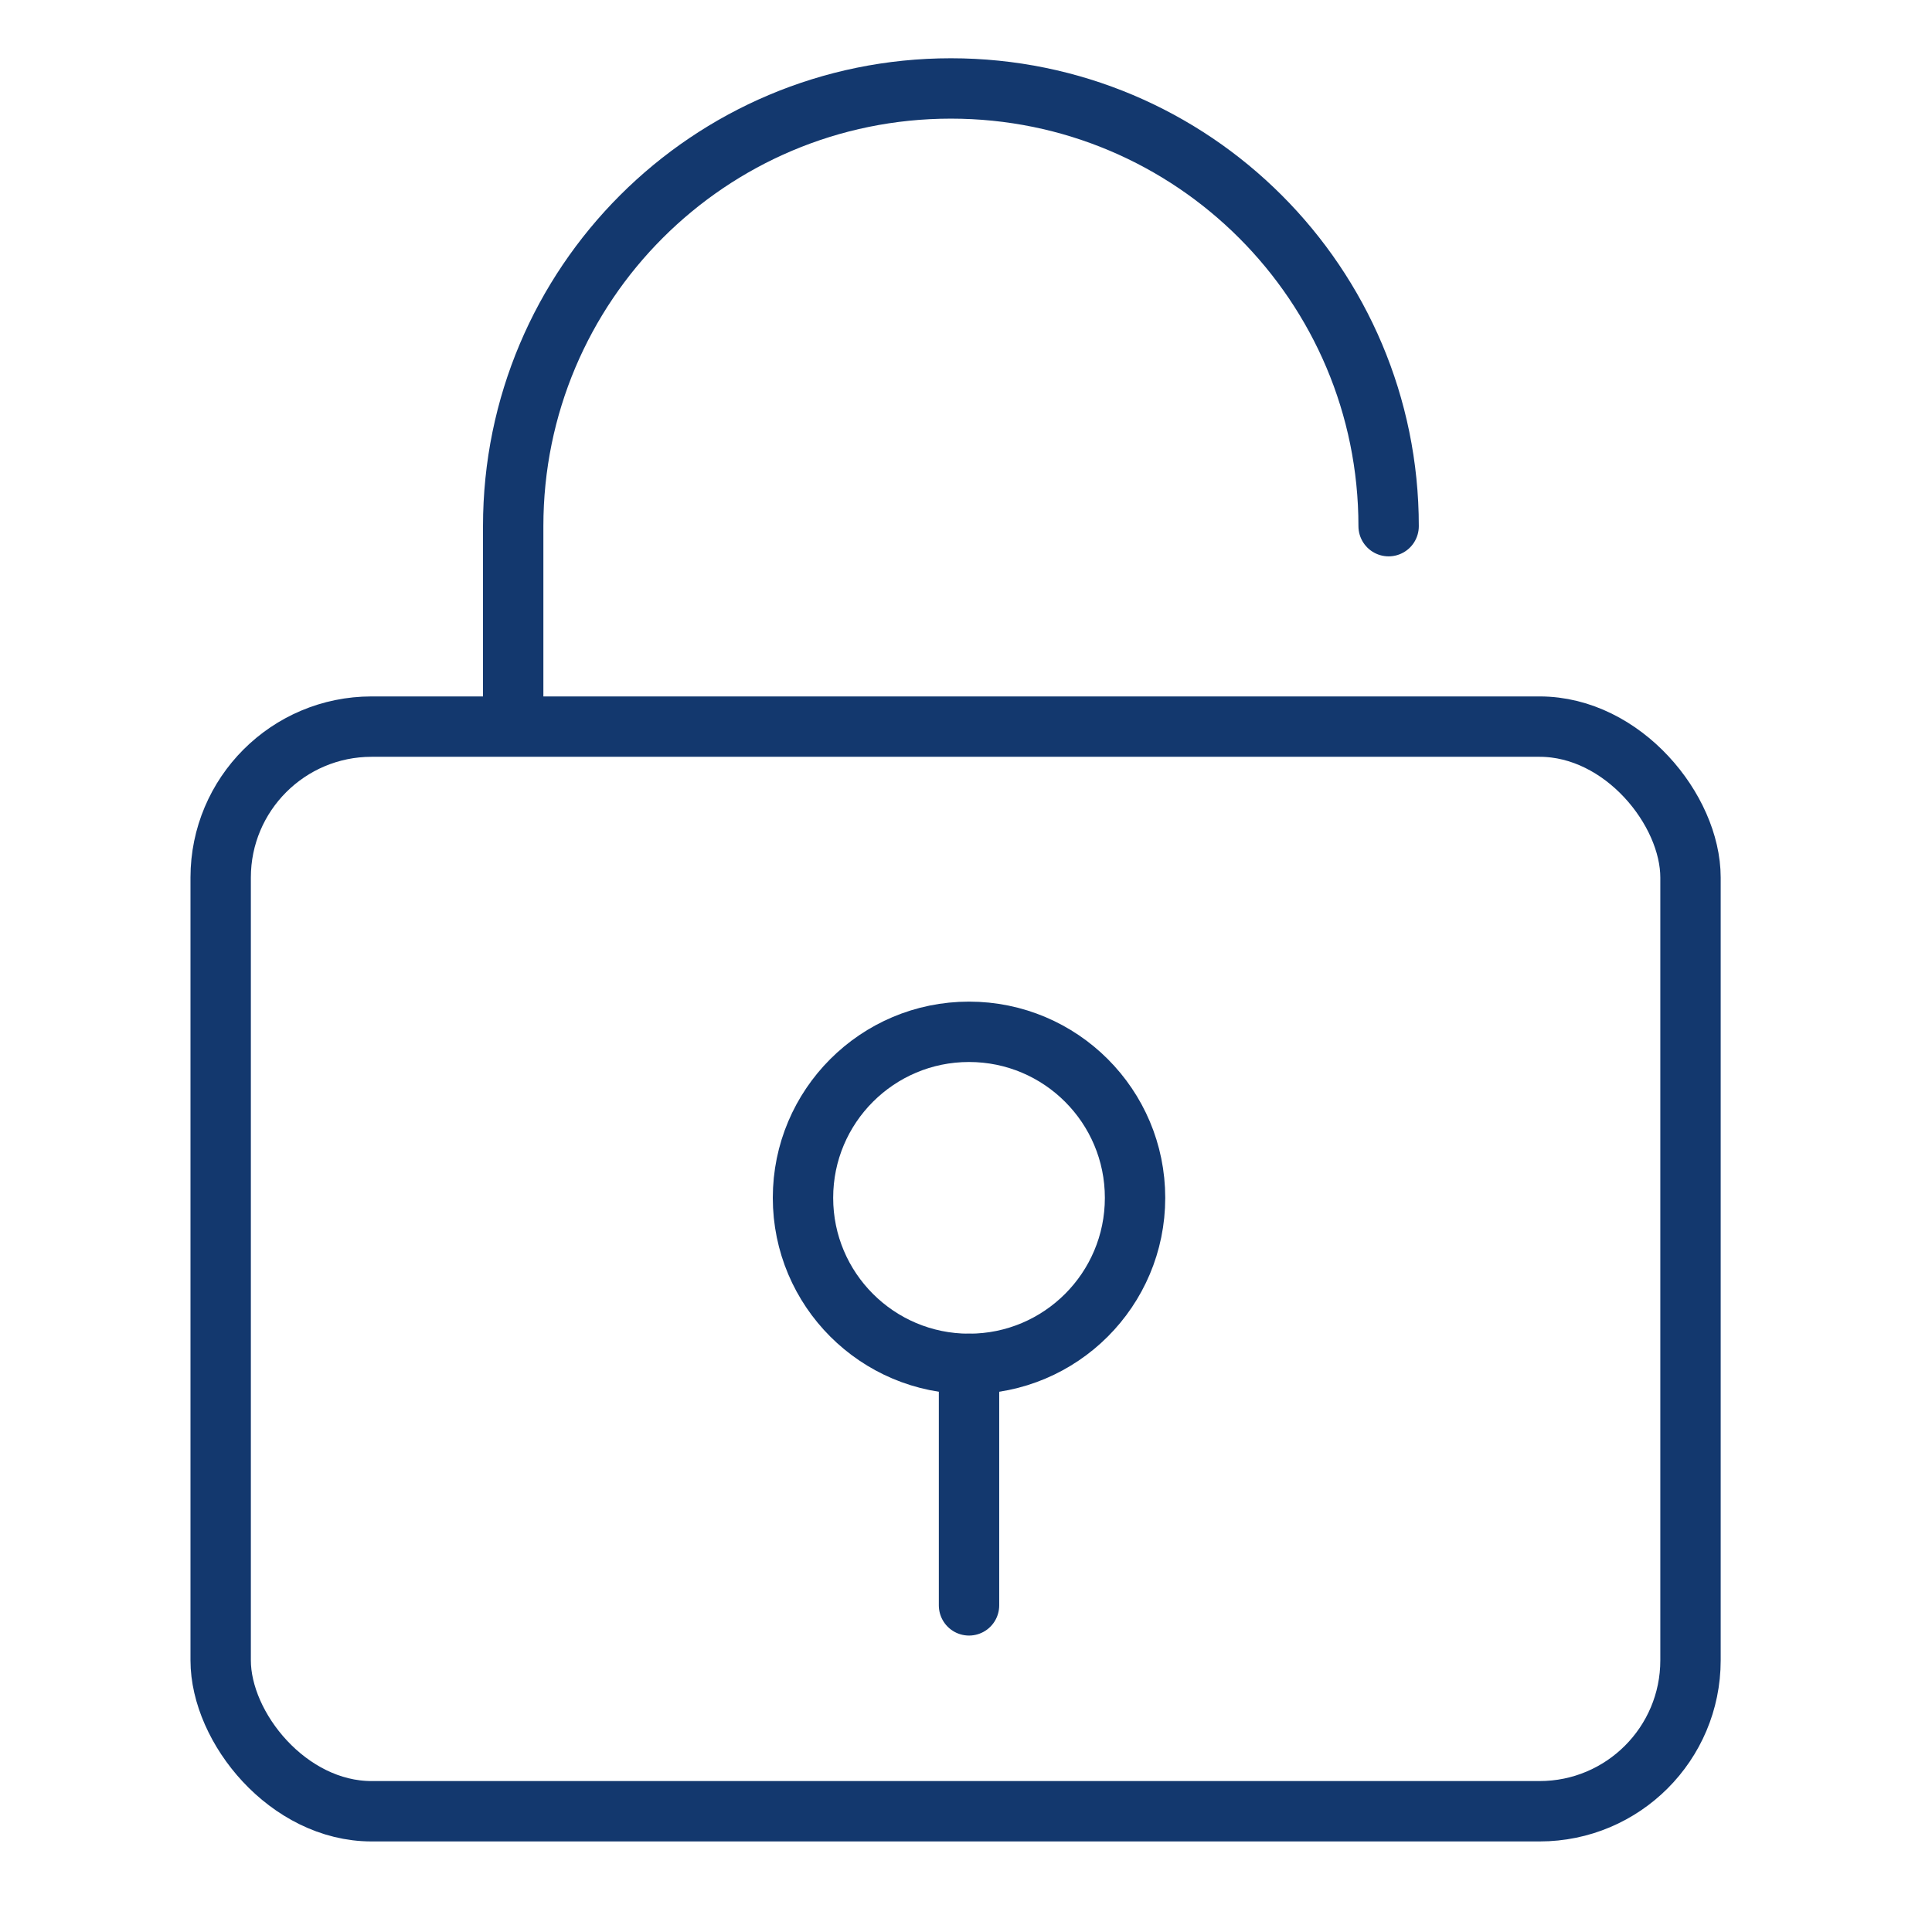 <svg xmlns="http://www.w3.org/2000/svg" viewBox="0 0 64 64">
  <rect x="7.31" y="24.07" width="48.69" height="35.93" rx="5" ry="5" style="fill:none;stroke:#13386e;stroke-linecap:round;stroke-linejoin:round;stroke-width:2px"/>
  <path d="M17 24v-6.57c0-8.01 6.49-14.5 14.5-14.5S46 9.42 46 17.43" style="fill:none;stroke:#13386e;stroke-linecap:round;stroke-linejoin:round;stroke-width:2px"/>
  <circle cx="32.1" cy="39.68" r="5.5" style="fill:none;stroke:#13386e;stroke-linecap:round;stroke-linejoin:round;stroke-width:2px"/>
  <path style="fill:none;stroke:#13386e;stroke-linecap:round;stroke-linejoin:round;stroke-width:2px" d="M32.1 53.18v-8"/>
</svg>
